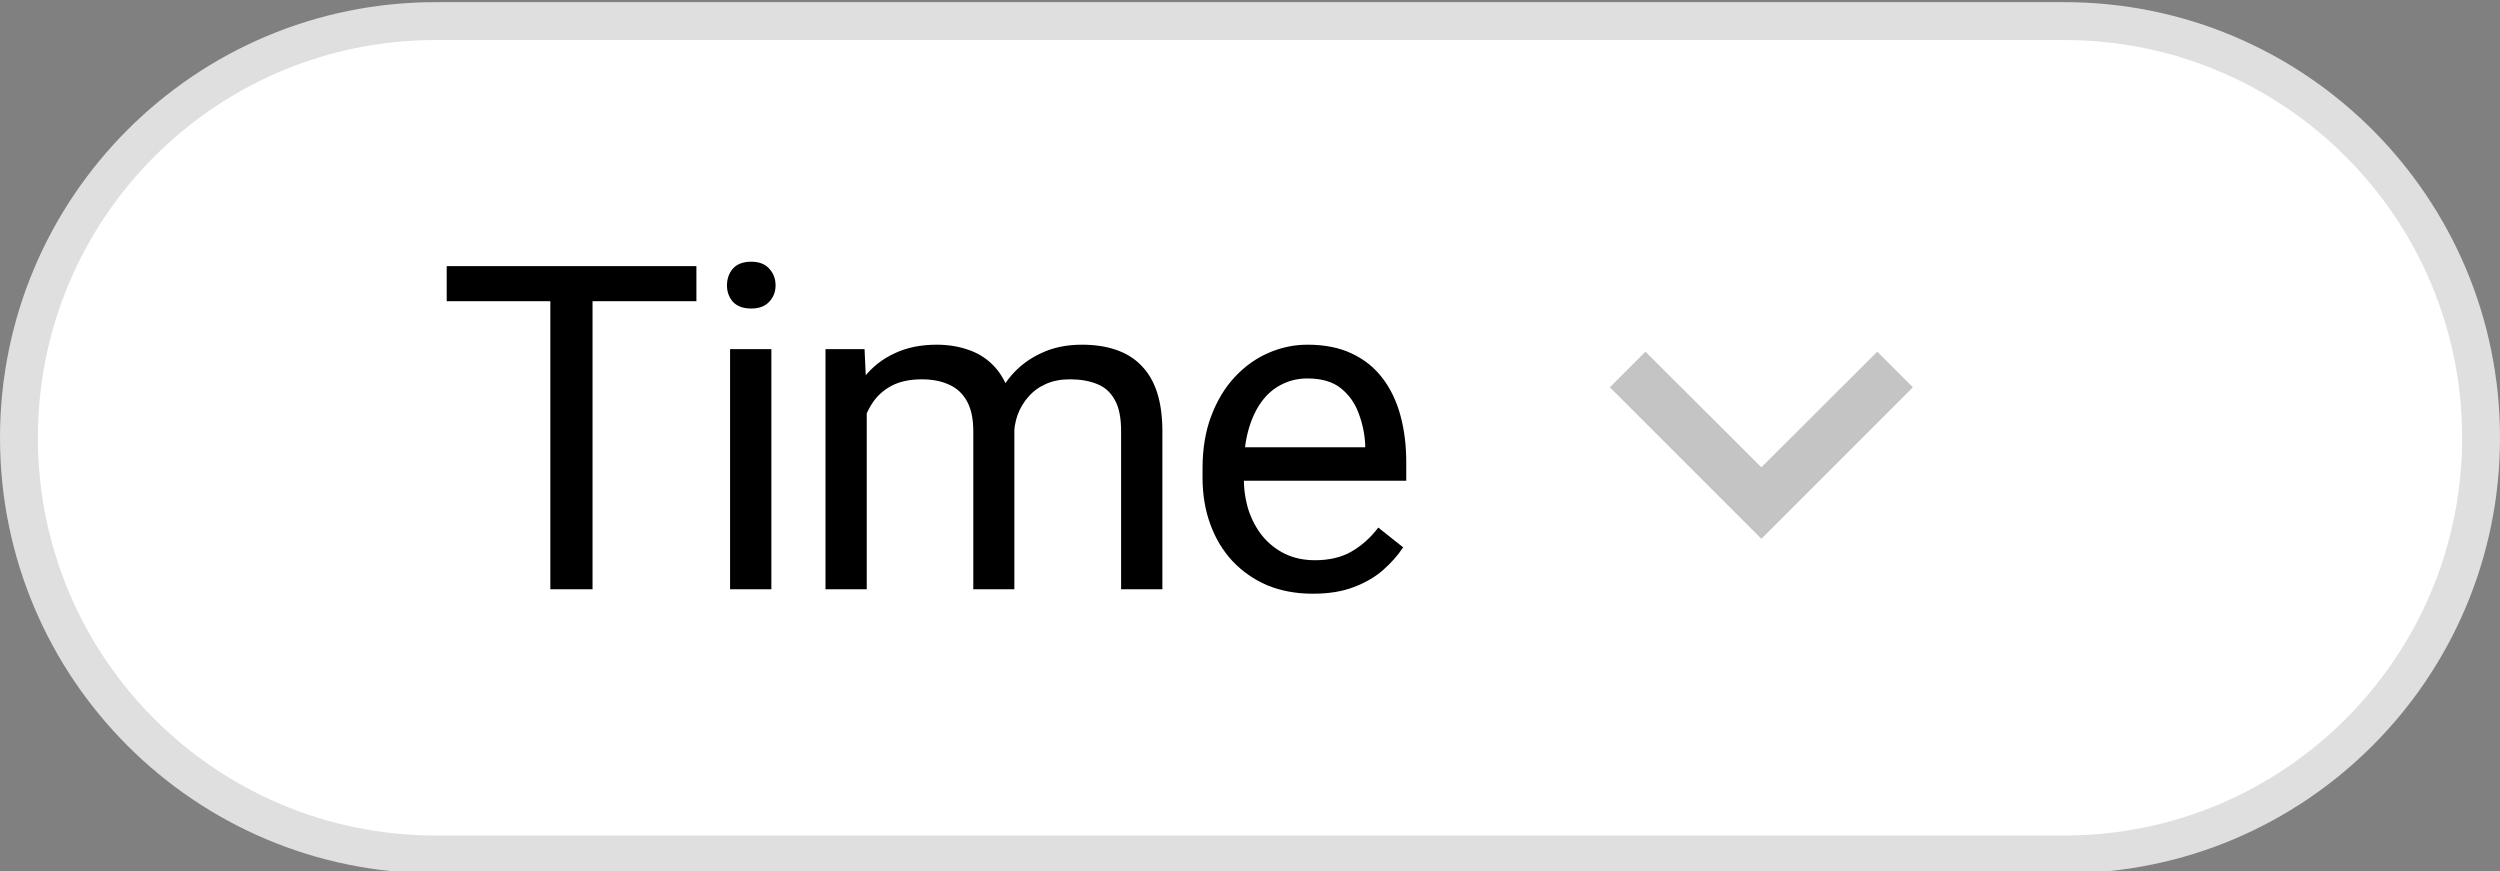 <svg width="66" height="23" viewBox="0 0 66 23" fill="none" xmlns="http://www.w3.org/2000/svg">
<rect x="0" y="0" width="66" height="23" fill="#808080" stroke="none"/>
<path d="M0.5 11.557C0.5 5.482 5.425 0.557 11.5 0.557H54.5C60.575 0.557 65.5 5.482 65.5 11.557C65.5 17.632 60.575 22.557 54.5 22.557H11.5C5.425 22.557 0.5 17.632 0.5 11.557Z" fill="white"/>
<path d="M15.643 7.026V15.557H14.529V7.026H15.643ZM18.385 7.026V7.952H11.793V7.026H18.385ZM20.364 9.217V15.557H19.274V9.217H20.364ZM19.192 7.536C19.192 7.36 19.245 7.211 19.35 7.09C19.46 6.969 19.62 6.909 19.831 6.909C20.038 6.909 20.196 6.969 20.305 7.09C20.419 7.211 20.475 7.36 20.475 7.536C20.475 7.704 20.419 7.848 20.305 7.969C20.196 8.086 20.038 8.145 19.831 8.145C19.62 8.145 19.46 8.086 19.35 7.969C19.245 7.848 19.192 7.704 19.192 7.536ZM22.882 10.477V15.557H21.793V9.217H22.824L22.882 10.477ZM22.66 12.147L22.156 12.129C22.16 11.696 22.216 11.295 22.326 10.928C22.435 10.557 22.597 10.235 22.812 9.961C23.027 9.688 23.294 9.477 23.615 9.329C23.935 9.176 24.306 9.1 24.728 9.1C25.025 9.1 25.298 9.143 25.548 9.229C25.798 9.311 26.015 9.442 26.199 9.622C26.382 9.801 26.525 10.032 26.627 10.313C26.728 10.594 26.779 10.934 26.779 11.332V15.557H25.695V11.385C25.695 11.053 25.638 10.788 25.525 10.588C25.416 10.389 25.259 10.245 25.056 10.155C24.853 10.061 24.615 10.014 24.341 10.014C24.021 10.014 23.753 10.071 23.539 10.184C23.324 10.297 23.152 10.454 23.023 10.653C22.894 10.852 22.8 11.081 22.742 11.338C22.687 11.592 22.66 11.862 22.66 12.147ZM26.767 11.549L26.041 11.772C26.044 11.424 26.101 11.09 26.21 10.77C26.324 10.45 26.486 10.165 26.697 9.915C26.912 9.665 27.175 9.467 27.488 9.323C27.8 9.174 28.158 9.1 28.56 9.1C28.9 9.1 29.201 9.145 29.462 9.235C29.728 9.325 29.951 9.463 30.131 9.651C30.314 9.834 30.453 10.071 30.547 10.36C30.64 10.649 30.687 10.993 30.687 11.391V15.557H29.597V11.379C29.597 11.024 29.541 10.748 29.427 10.553C29.318 10.354 29.162 10.215 28.959 10.137C28.759 10.055 28.521 10.014 28.244 10.014C28.006 10.014 27.794 10.055 27.611 10.137C27.427 10.219 27.273 10.332 27.148 10.477C27.023 10.618 26.927 10.78 26.861 10.963C26.798 11.147 26.767 11.342 26.767 11.549ZM34.659 15.674C34.217 15.674 33.817 15.6 33.457 15.452C33.102 15.299 32.795 15.086 32.538 14.813C32.284 14.54 32.088 14.215 31.952 13.84C31.815 13.465 31.747 13.055 31.747 12.61V12.364C31.747 11.848 31.823 11.389 31.975 10.987C32.127 10.581 32.334 10.237 32.596 9.956C32.858 9.674 33.155 9.461 33.487 9.317C33.819 9.172 34.163 9.1 34.518 9.1C34.971 9.1 35.362 9.178 35.69 9.334C36.022 9.491 36.293 9.709 36.504 9.991C36.715 10.268 36.871 10.596 36.973 10.975C37.075 11.35 37.125 11.76 37.125 12.206V12.692H32.391V11.807H36.041V11.725C36.026 11.444 35.967 11.17 35.866 10.905C35.768 10.639 35.612 10.42 35.397 10.248C35.182 10.077 34.889 9.991 34.518 9.991C34.272 9.991 34.045 10.043 33.838 10.149C33.631 10.251 33.453 10.403 33.305 10.606C33.157 10.809 33.041 11.057 32.959 11.35C32.877 11.643 32.836 11.981 32.836 12.364V12.61C32.836 12.911 32.877 13.194 32.959 13.46C33.045 13.721 33.168 13.952 33.328 14.151C33.493 14.35 33.69 14.506 33.92 14.62C34.155 14.733 34.42 14.79 34.717 14.79C35.1 14.79 35.424 14.711 35.69 14.555C35.956 14.399 36.188 14.19 36.387 13.928L37.043 14.45C36.907 14.657 36.733 14.854 36.522 15.041C36.311 15.229 36.051 15.381 35.743 15.498C35.438 15.616 35.077 15.674 34.659 15.674Z" fill="black"/>
<path d="M43.44 9.284L46.5 12.337L49.56 9.284L50.5 10.224L46.5 14.224L42.5 10.224L43.44 9.284Z" fill="#C4C4C4"/>
<path d="M11.5 1.057H54.5V0.057H11.5V1.057ZM54.5 22.057H11.5V23.057H54.5V22.057ZM11.5 22.057C5.701 22.057 1 17.356 1 11.557H0C0 17.908 5.149 23.057 11.5 23.057V22.057ZM65 11.557C65 17.356 60.299 22.057 54.5 22.057V23.057C60.851 23.057 66 17.908 66 11.557H65ZM54.5 1.057C60.299 1.057 65 5.758 65 11.557H66C66 5.206 60.851 0.057 54.5 0.057V1.057ZM11.5 0.057C5.149 0.057 0 5.206 0 11.557H1C1 5.758 5.701 1.057 11.5 1.057V0.057Z" fill="#DFDFDF"/>
</svg>
